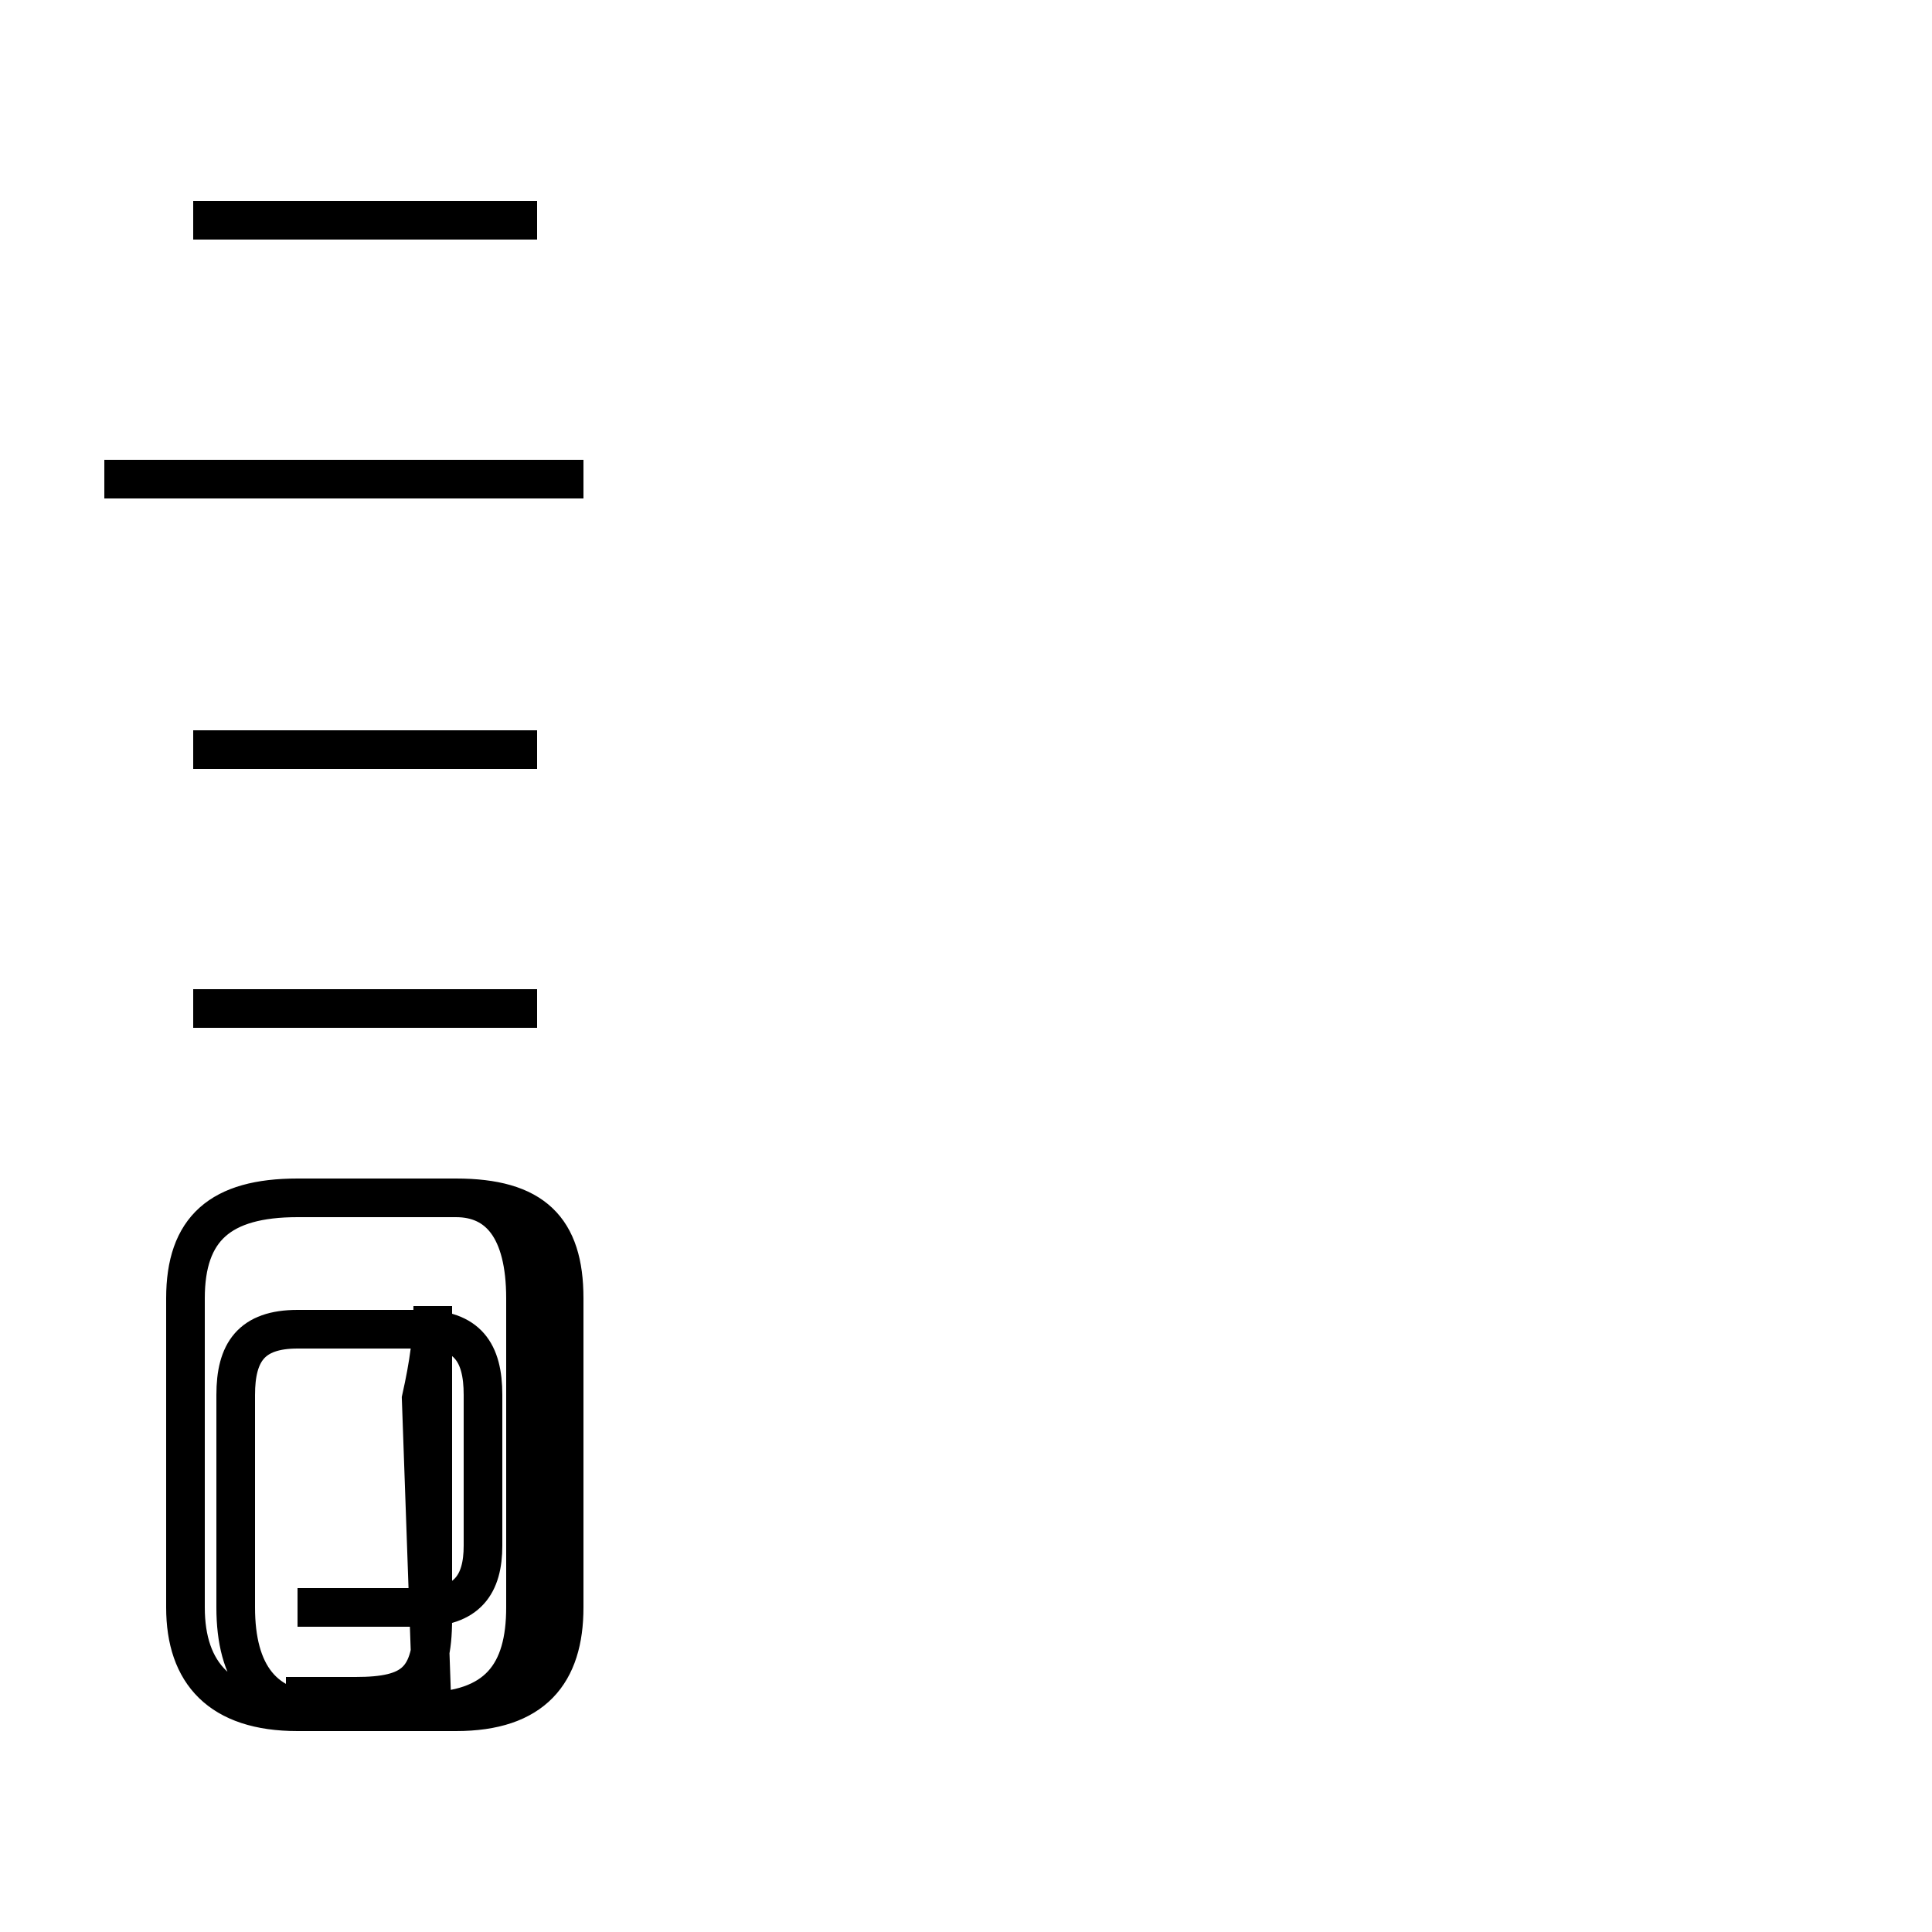 <?xml version='1.0' encoding='utf8'?>
<svg viewBox="0.0 -44.0 50.0 50.0" version="1.1" xmlns="http://www.w3.org/2000/svg">
<rect x="0.0" y="-44.0" width="50.0" height="50.0" fill="#808080" stroke="none"/>
<rect x="-1000" y="-1000" width="2000" height="2000" stroke="white" fill="white"/>
<g style="fill:none; stroke:#000000;  stroke-width:1">
<path d="M 15.1 31.6 L 2.7 31.6 M 13.9 38.3 L 5.0 38.3 M 13.9 24.6 L 5.0 24.6 M 13.9 17.9 L 5.0 17.9 M 11.2 -0.7 L 10.9 7.8 C 11.1 8.7 11.2 9.4 11.2 10.2 L 11.2 2.1 C 11.2 0.5 10.7 0.1 9.2 0.1 L 7.4 0.1 M 7.7 2.4 L 10.9 2.4 C 12.1 2.4 12.5 3.0 12.5 4.0 L 12.5 7.9 C 12.5 9.0 12.1 9.6 10.9 9.6 L 7.7 9.6 C 6.5 9.6 6.1 9.0 6.1 7.9 L 6.1 2.4 C 6.1 0.7 6.8 -0.3 8.4 -0.3 L 11.8 -0.3 C 13.8 -0.3 14.6 0.7 14.6 2.4 L 14.6 10.4 C 14.6 12.2 13.8 13.0 11.8 13.0 L 7.7 13.0 C 5.7 13.0 4.8 12.2 4.8 10.4 L 4.8 2.4 C 4.8 0.7 5.7 -0.3 7.7 -0.3 L 10.9 -0.3 C 12.9 -0.3 13.6 0.7 13.6 2.4 L 13.6 10.4 C 13.6 12.2 12.9 13.0 11.8 13.0 L 7.7 13.0 C 5.7 13.0 4.8 12.2 4.8 10.4 L 4.8 2.4 C 4.8 0.7 5.7 -0.3 7.7 -0.3 L 11.8 -0.3 C 13.8 -0.3 14.6 0.7 14.6 2.4 L 14.6 10.4 C 14.6 12.2 13.8 13.0 11.8 13.0 L 7.7 13.0 C 5.7 13.0 4.8 12.2 4.8 10.4 L 4.8 2.4 C 4.8 0.7 5.7 -0.3 7.7 -0.3 L 11.8 -0.3 C 13.8 -0.3 14.6 0.7 14.6 2.4 L 14.6 10.4 C 14.6 12.2 13.8 13.0 11.8 13.0 L 7.7 13.0 C 5.7 13.0 4.8 12.2 4.8 10.4 L 4.8 2.4 C 4.8 0.7 5.7 -0.3 7.7 -0.3 L 11.8 -0.3 C 13.8 -0.3 14.6 0.7 14.6 2.4 L 14.6 10.4 C 14.6 12.2 13.8 13.0 11.8 13.0 L 7.7 13.0 C 5.7 13.0 4.8 12.2 4.8 10.4 L 4.8 2.4 C 4.8 0.7 5.7 -0.3 7.7 -0.3 L 11.8 -0.3 C 13.8 -0.3 14.6 0.7 14.6 2.4 L 14.6 10.4 C 14.6 12.2 13.8 13.0 11.8 13.0 L 7.7 13.0 C 5.7 13.0 4.8 12.2 4.8 10.4 L 4.8 2.4 C 4.8 0.7 5.7 -0.3 7.7 -0.3 L 11.8 -0.3 C 13.8 -0.3 14.6 0.7 14.6 2.4 L 14.6 10.4 C 14.6 12.2 13.8 13.0 11.8 13.0 L 7.7 13.0 C 5.7 13.0 4.8 12.2 4.8 10.4 L 4.8 2.4 C 4.8 0.7 5.7 -0.3 7.7 -0.3 L 11.8 -0.3 C 13.8 -0.3 14.6 0.7 14.6 2.4 L 14.6 10.4 C 14.6 12.2 13.8 13.0 11.8 13.0 L 7.7 13.0 C 5.7 13.0 4.8 12.2 4.8 10.4 L 4.8 2.4 C 4.8 0.7 5.7 -0.3 7.7 -0.3 L 11.8 -0.3 C 13.8 -0.3 14.6 0.7 14.6 2.4 L 14.6 10.4 C 14.6 12.2 13.8 13.0 11.8 13.0 L 7.7 13.0 C 5.7 13.0 4.8 12.2 4.8 10.4 L 4.8 2.4 C 4.8 0.7 5.7 -0.3 7.7 -0.3 L 11.8 -0.3 C 13.8 -0.3 14.6 0.7 14.6 2.4 L 14.6 10.4 C 14.6 12.2 13.8 13.0 11.8 13.0 L 7.7 13.0 C 5.7 13.0 4.8 12.2 4.8 10.4 L 4.8 2.4 C 4.8 0.7 5.7 -0.3 7.7 -0.3 L 11.8 -0.3 C 13.8 -0.3 14.6 0.7 14.6 2.4 L 14.6 10.4 C 14.6 12.2 13.8 13.0 11.8 13.0 L 7.7 13.0 C 5.7 13.0 4.8 12.2 4.8 10.4 L 4.8 2.4 C 4.8 0.7 5.7 -0.3 7.7 -0.3 L 11.8 -0.3 C 13.8 -0.3 14.6 0.7 14.6 2.4 L 14.6 10.4 C 14.6 12.2 13.8 13.0 11.8 13.0 L 7.7 13.0 C 5.7 13.0 4.8 12.2 4.8 10.4 L 4.8 2.4 C 4.8 0.7 5.7 -0.3 7.7 -0.3 L 11.8 -0.3 C 13.8 -0.3 14.6 0.7 14.6 2.4 L 14.6 10.4 C 14.6 12.2 13.8 13.0 11.8 13.0 L 7.7 13.0 C 5.7 13.0 4.8 12.2 4.8 10.4 L 4.8 2.4 C" transform="scale(1, -1)" />
</g>
</svg>